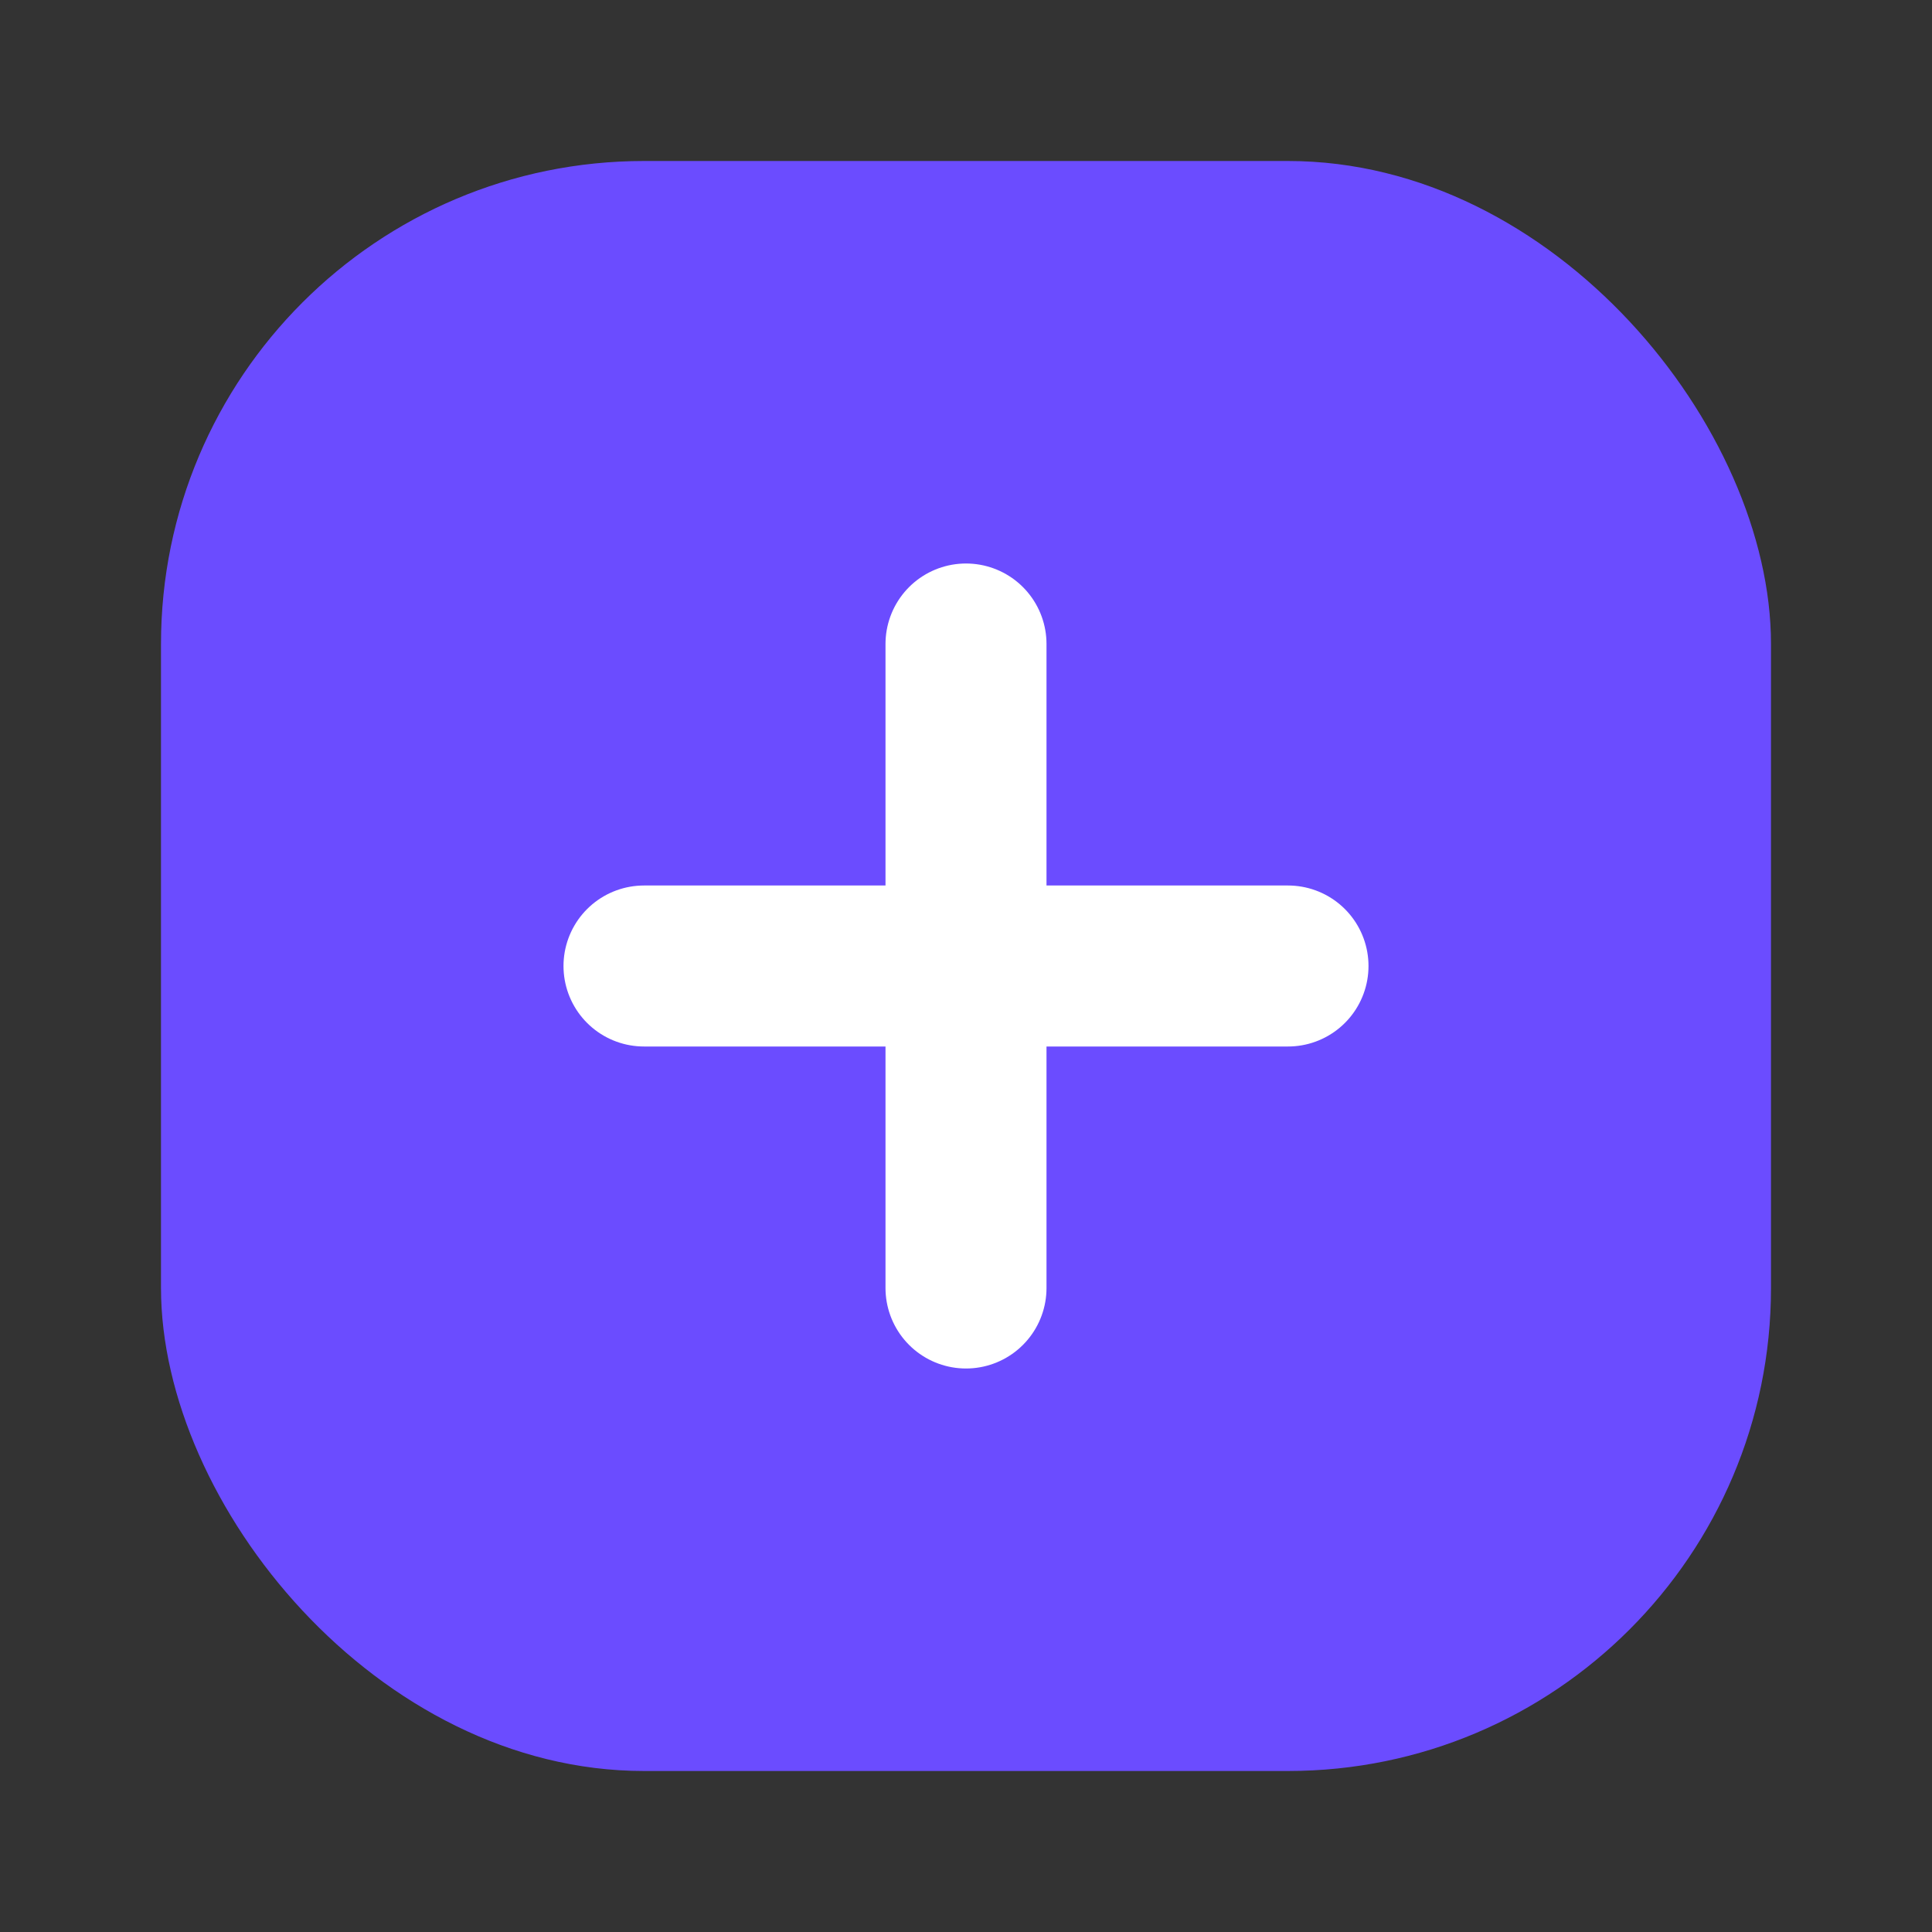 <svg xmlns="http://www.w3.org/2000/svg" width="256" height="256" viewBox="0 0 24 24" fill="none">
  <rect x="0" y="0" width="24" height="24" fill="#333333" stroke="none"/>
  <rect x="2" y="2" width="20" height="20" rx="6" fill="#6B4CFF"/>
  <path d="M8 12h8M12 8v8" stroke="#fff" stroke-width="2" stroke-linecap="round"/>
</svg>
